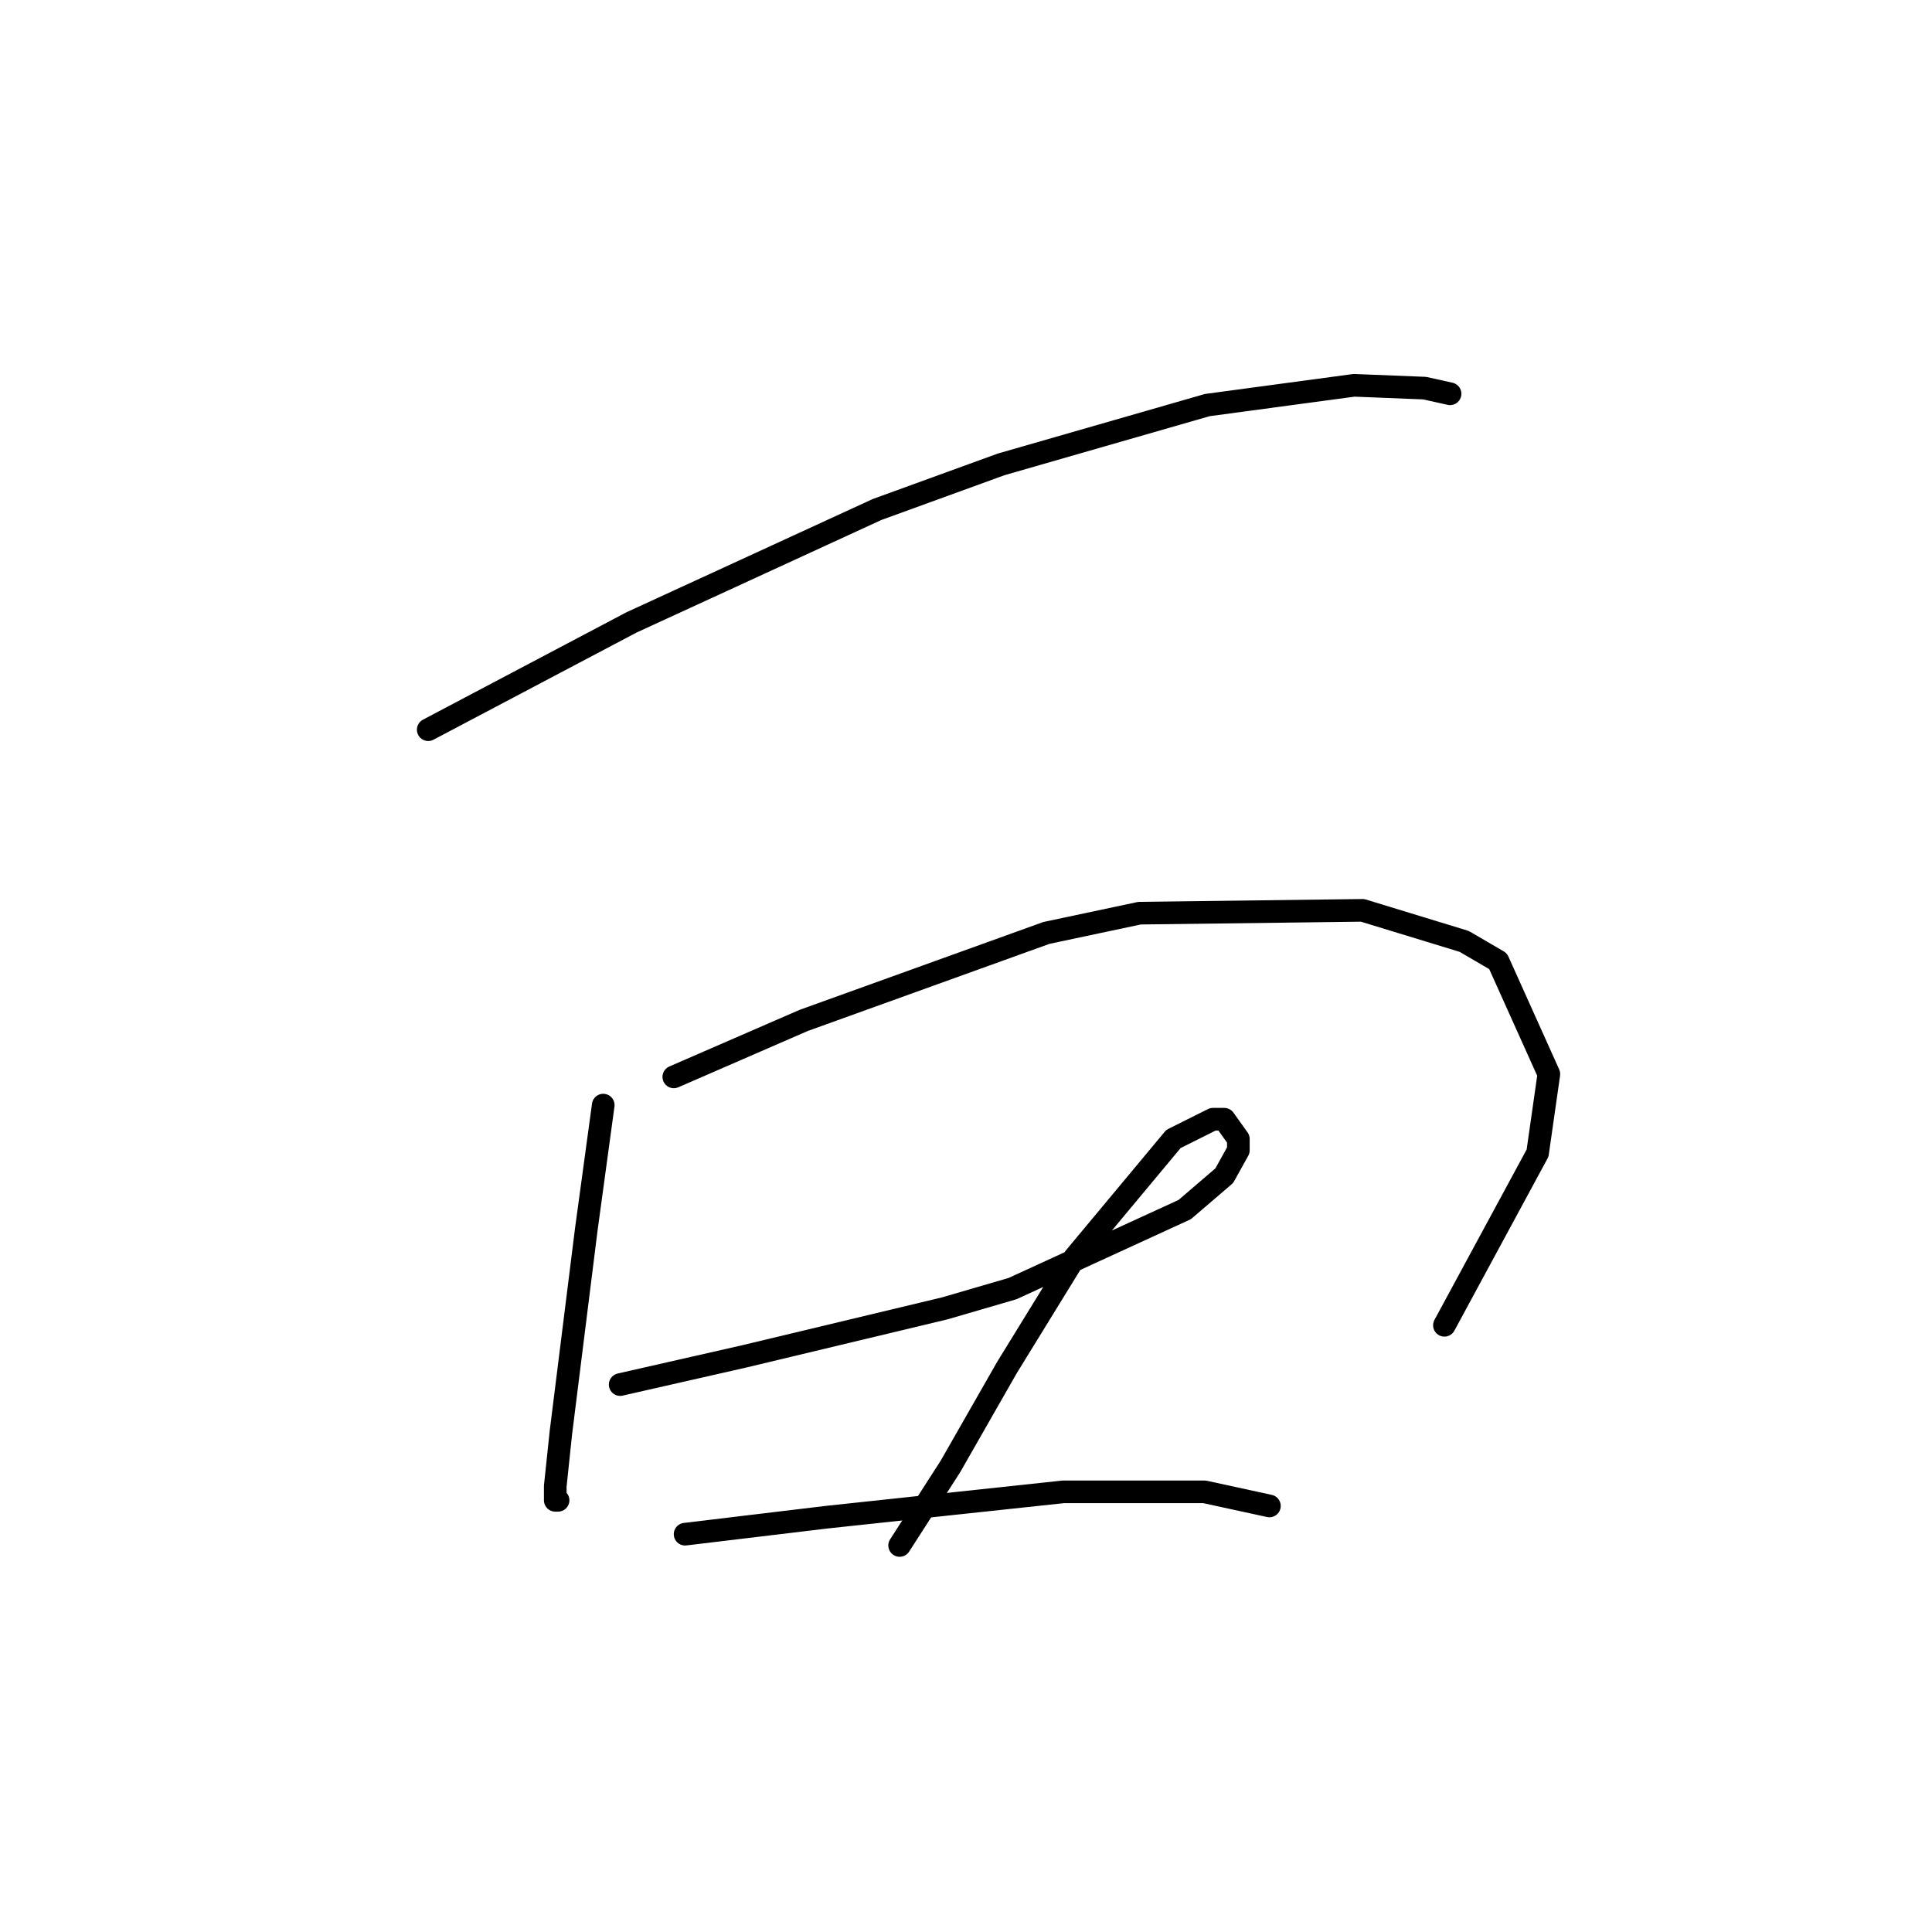 <?xml version="1.0" standalone="no"?>
    <svg width="256" height="256" xmlns="http://www.w3.org/2000/svg" version="1.1">
    <polyline stroke="black" stroke-width="3" stroke-linecap="round" fill="transparent" stroke-linejoin="round" points="56.742 96.688 70.207 89.581 83.672 82.475 116.213 67.513 132.67 61.529 159.975 53.674 179.424 51.056 188.775 51.43 192.141 52.178 192.141 52.178 " />
        <polyline stroke="black" stroke-width="3" stroke-linecap="round" fill="transparent" stroke-linejoin="round" points="79.932 146.434 78.81 154.663 77.688 162.891 75.818 177.853 74.322 189.822 73.574 196.928 73.574 198.798 73.948 198.798 73.948 198.798 " />
        <polyline stroke="black" stroke-width="3" stroke-linecap="round" fill="transparent" stroke-linejoin="round" points="89.283 142.694 97.885 138.953 106.488 135.213 138.655 123.618 150.998 121 180.546 120.626 194.011 124.74 198.5 127.358 205.232 142.32 203.736 152.792 191.393 175.608 191.393 175.608 " />
        <polyline stroke="black" stroke-width="3" stroke-linecap="round" fill="transparent" stroke-linejoin="round" points="82.176 183.463 90.405 181.593 98.634 179.723 125.19 173.364 134.167 170.746 156.982 160.273 162.219 155.785 164.089 152.418 164.089 150.922 162.219 148.304 160.723 148.304 155.486 150.922 142.395 166.632 133.418 181.219 125.938 194.31 119.205 204.783 119.205 204.783 " />
        <polyline stroke="black" stroke-width="3" stroke-linecap="round" fill="transparent" stroke-linejoin="round" points="90.779 203.287 100.13 202.165 109.48 201.042 119.953 199.92 130.426 198.798 140.899 197.676 159.601 197.676 168.203 199.546 168.203 199.546 " />
        </svg>
